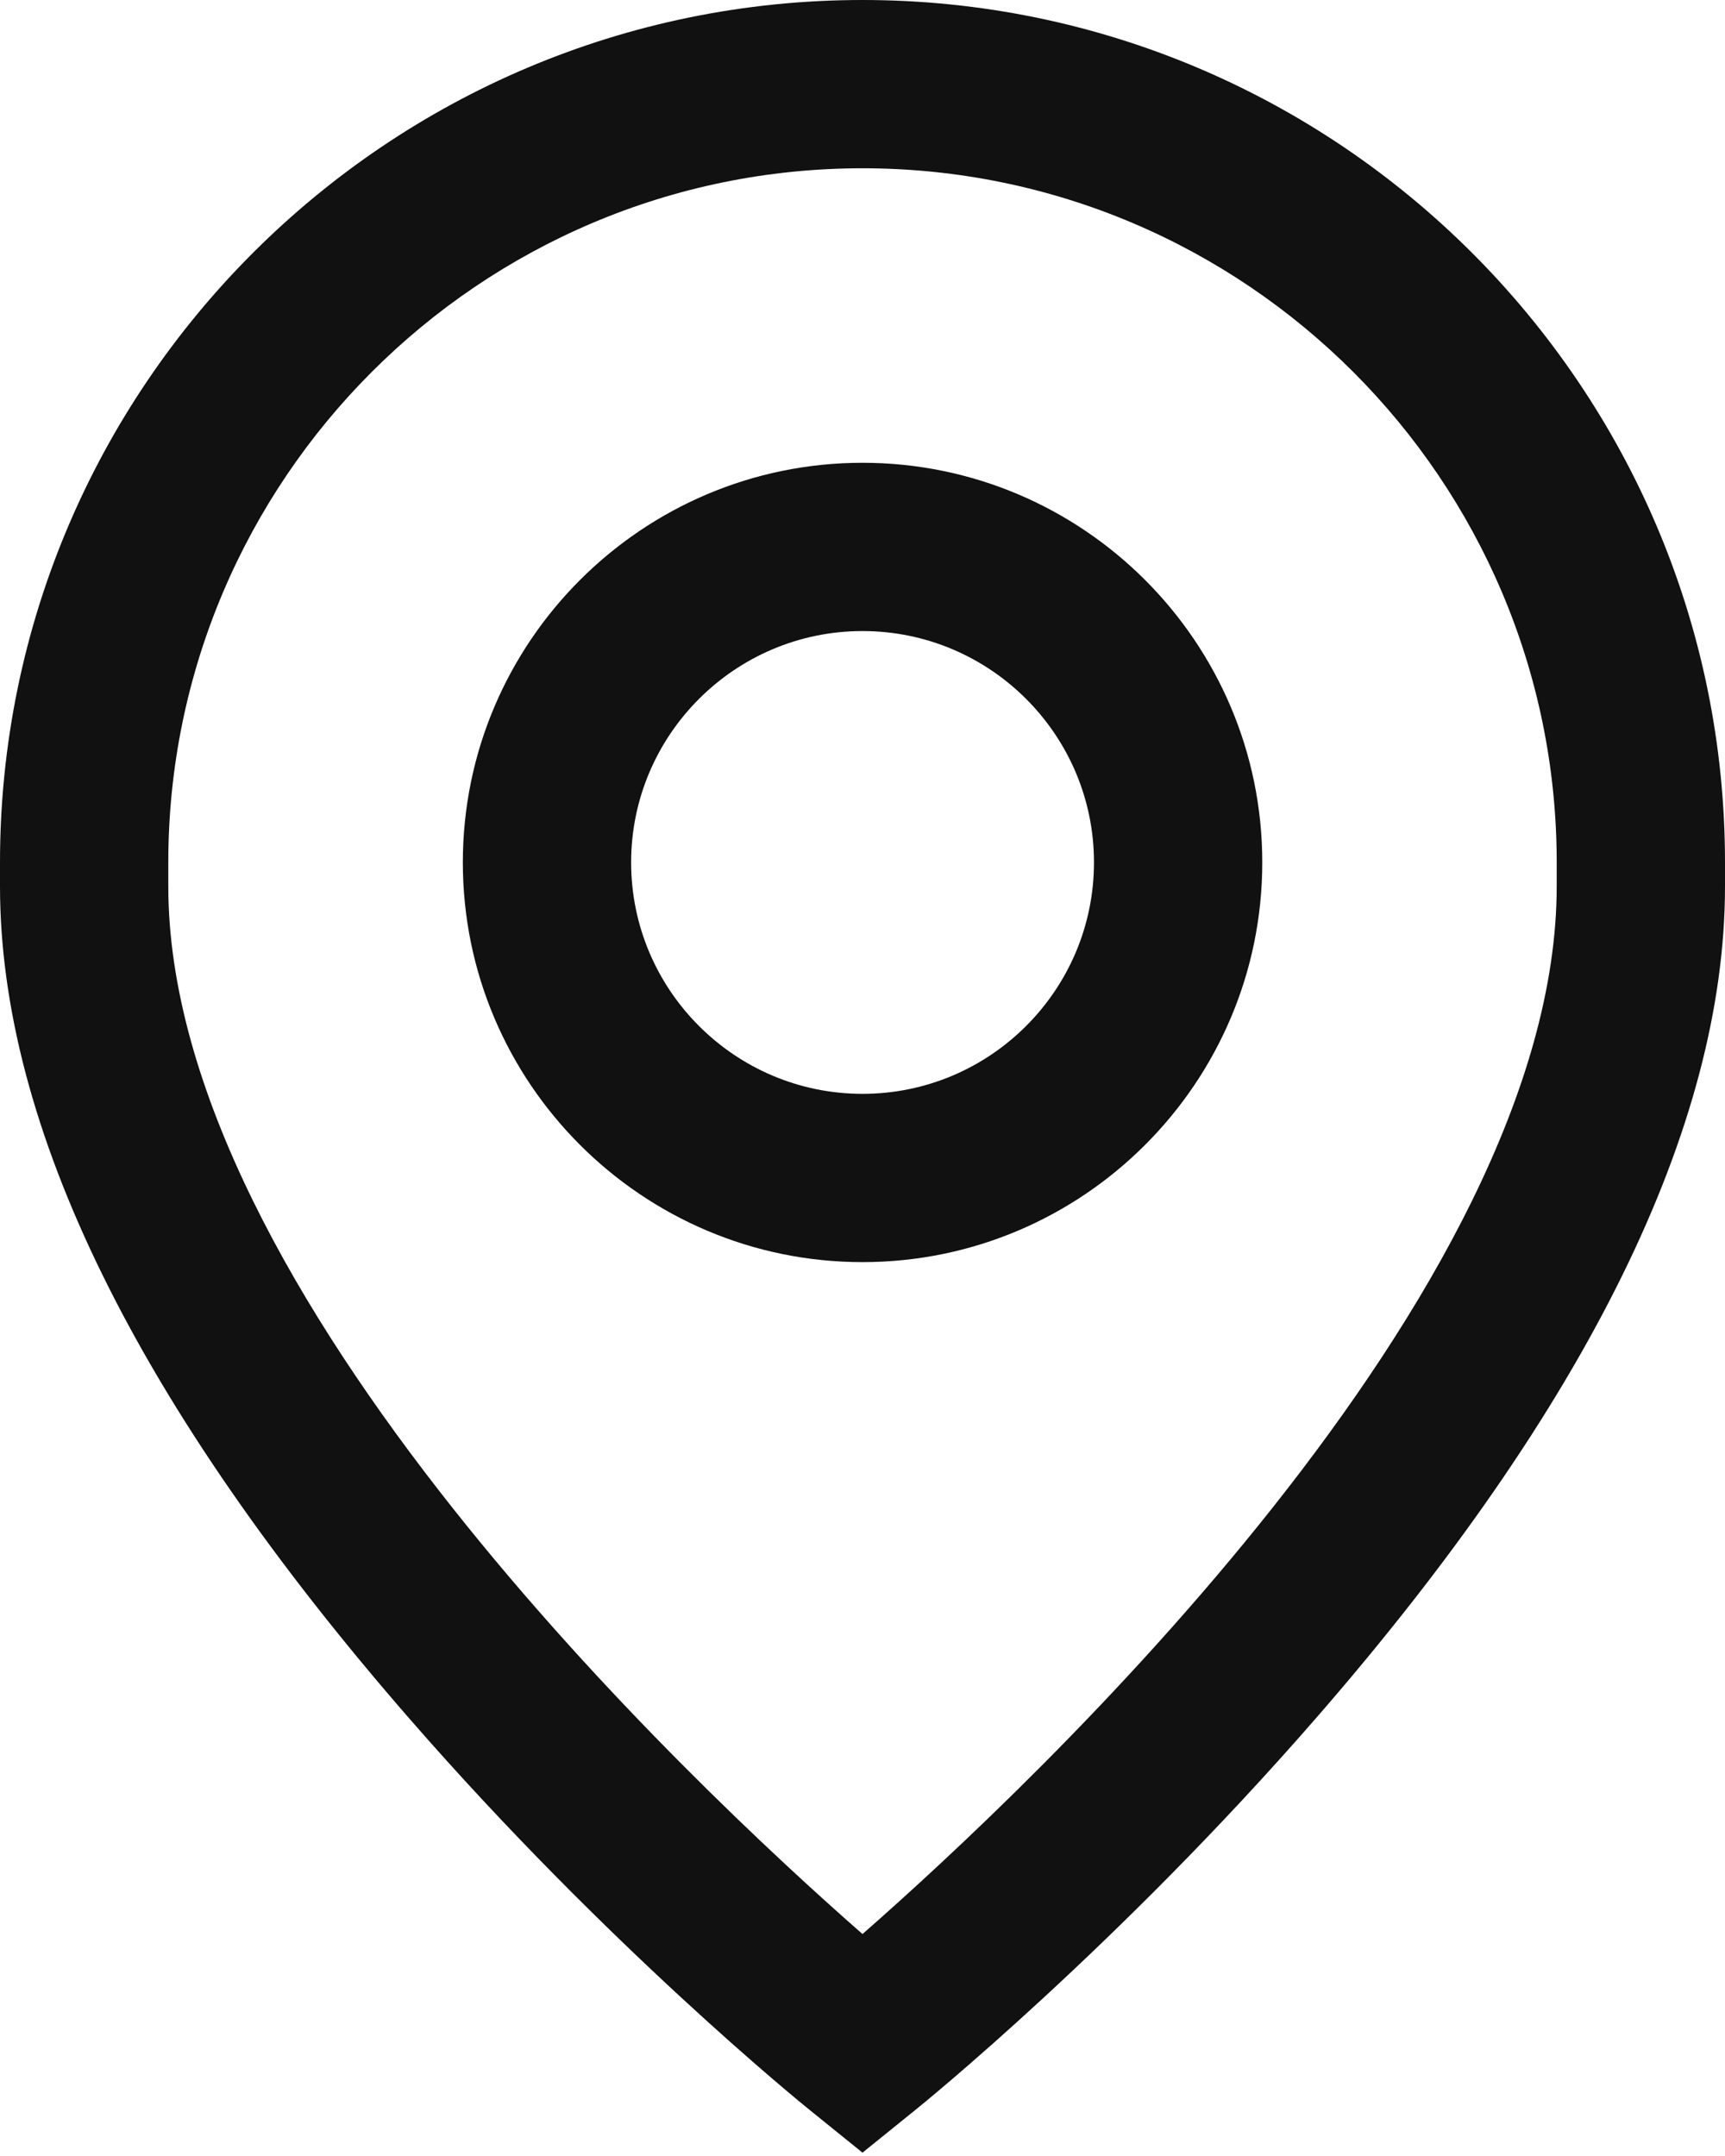<svg width="16" height="20" viewBox="0 0 16 20" version="1.1" xmlns="http://www.w3.org/2000/svg" xmlns:xlink="http://www.w3.org/1999/xlink">
<g id="Canvas" fill="none">
<g id="pin">
<g id="Group">
<g id="Group_2">
<g id="Vector">
<path d="M 3.707 -1.3807e-07C 1.663 -1.3807e-07 2.42813e-07 1.663 2.42813e-07 3.707C 2.42813e-07 5.752 1.663 7.415 3.707 7.415C 5.752 7.415 7.415 5.752 7.415 3.707C 7.415 1.663 5.752 -1.3807e-07 3.707 -1.3807e-07ZM 3.707 5.854C 2.524 5.854 1.561 4.891 1.561 3.707C 1.561 2.524 2.524 1.561 3.707 1.561C 4.891 1.561 5.854 2.524 5.854 3.707C 5.854 4.891 4.891 5.854 3.707 5.854Z" transform="translate(4.293 4.293)" fill="#111111"/>
</g>
</g>
</g>
<g id="Group_3">
<g id="Group_4">
<g id="Vector_2">
<path d="M 8 0C 3.589 0 -6.54644e-08 3.589 -6.54644e-08 8L -6.54644e-08 8.221C -6.54644e-08 10.452 1.279 13.052 3.802 15.948C 5.63 18.048 7.434 19.512 7.51 19.573L 8 19.969L 8.49 19.573C 8.566 19.512 10.37 18.048 12.198 15.948C 14.721 13.052 16 10.452 16 8.221L 16 8C 16 3.589 12.411 0 8 0ZM 14.439 8.221C 14.439 11.991 9.581 16.555 8 17.941C 6.418 16.555 1.561 11.991 1.561 8.221L 1.561 8C 1.561 4.45 4.45 1.561 8 1.561C 11.55 1.561 14.439 4.45 14.439 8L 14.439 8.221Z" fill="#111111"/>
</g>
</g>
</g>
</g>
</g>
</svg>

